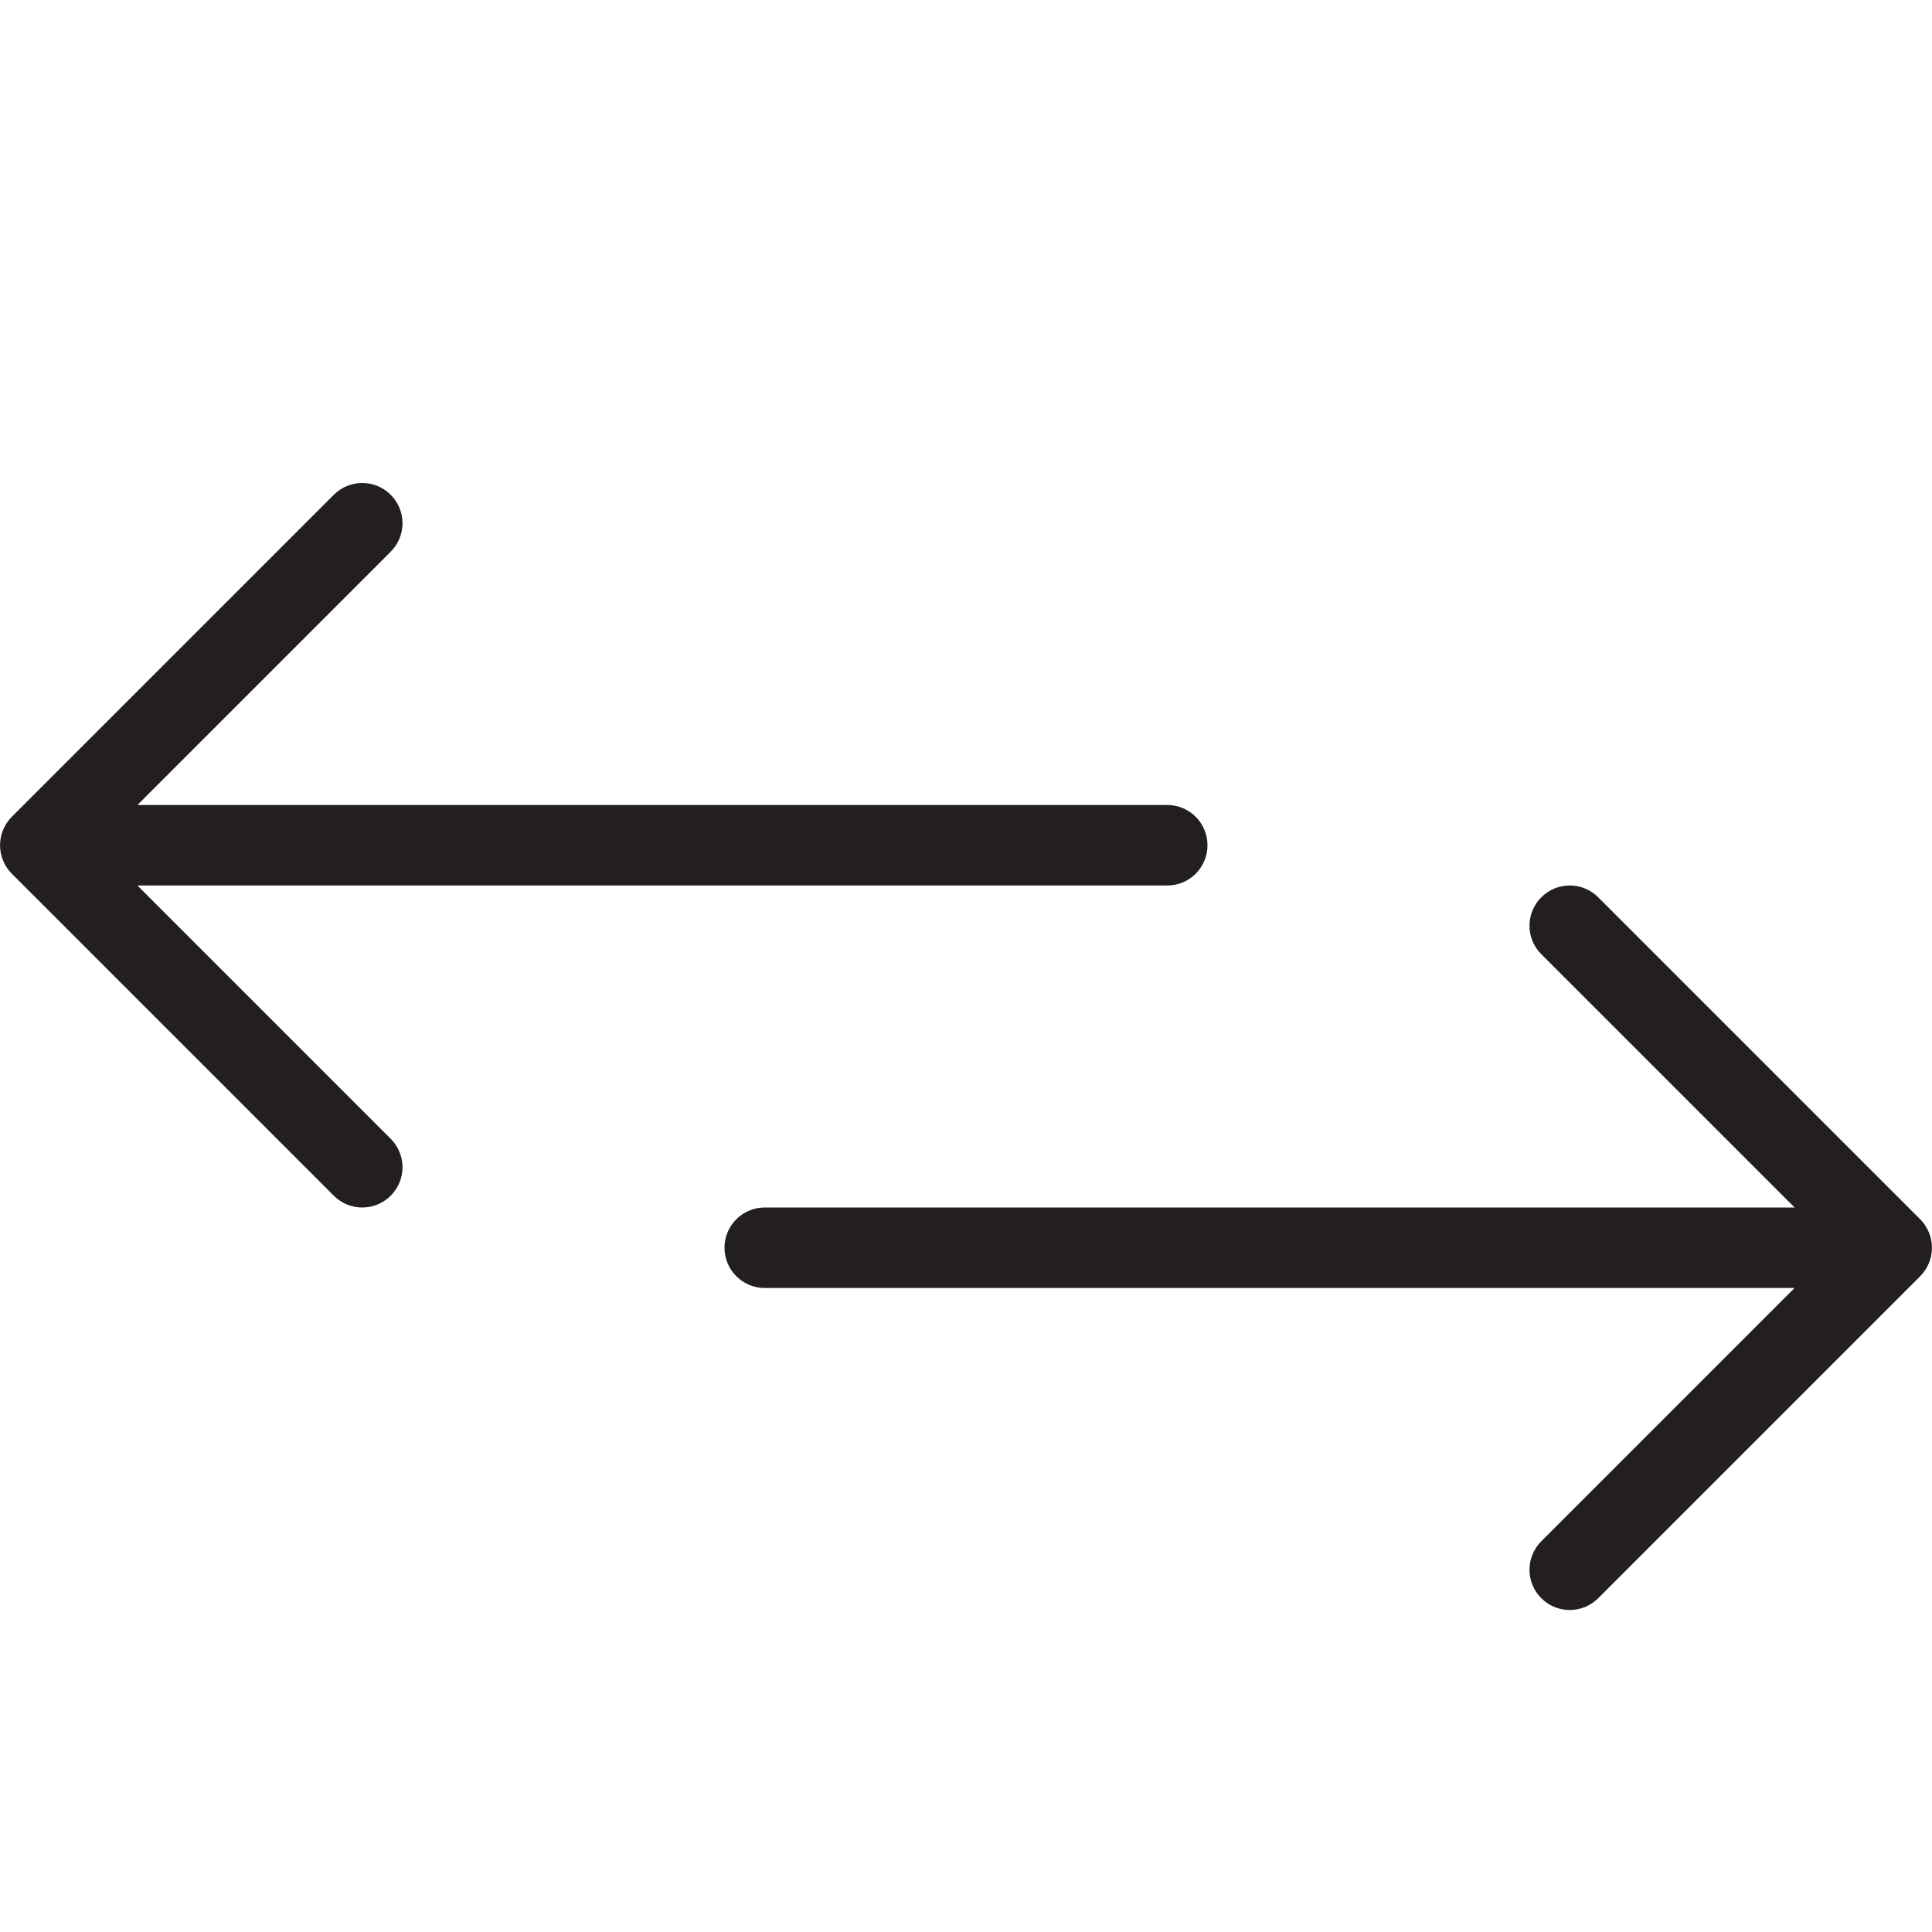<?xml version="1.0" encoding="utf-8"?>
<!-- Generator: Adobe Illustrator 17.0.0, SVG Export Plug-In . SVG Version: 6.00 Build 0)  -->
<!DOCTYPE svg PUBLIC "-//W3C//DTD SVG 1.1//EN" "http://www.w3.org/Graphics/SVG/1.1/DTD/svg11.dtd">
<svg version="1.1" id="Layer_1" xmlns="http://www.w3.org/2000/svg" xmlns:xlink="http://www.w3.org/1999/xlink" x="0px" y="0px"
	 width="48px" height="48px" viewBox="0 0 48 48" enable-background="new 0 0 48 48" xml:space="preserve">
<g>
	<path fill="#231F20" d="M47.923,31.382c0.101-0.245,0.101-0.52,0-0.764c-0.051-0.123-0.124-0.233-0.217-0.326l-7.999-7.999
		c-0.391-0.391-1.023-0.391-1.414,0c-0.391,0.391-0.391,1.023,0,1.414L44.586,30H19c-0.553,0-1,0.448-1,1s0.447,1,1,1h25.586
		l-6.293,6.293c-0.391,0.391-0.391,1.023,0,1.414C38.488,39.902,38.744,40,39,40s0.512-0.098,0.707-0.293l7.999-7.999
		C47.799,31.615,47.872,31.505,47.923,31.382z"/>
	<path fill="#231F20" d="M3.414,22H29c0.553,0,1-0.448,1-1s-0.447-1-1-1H3.414l6.293-6.293c0.391-0.391,0.391-1.023,0-1.414
		c-0.391-0.391-1.023-0.391-1.414,0l-7.999,7.999c-0.093,0.092-0.166,0.203-0.217,0.326c-0.101,0.245-0.101,0.52,0,0.764
		c0.051,0.123,0.124,0.233,0.217,0.326l7.999,7.999C8.488,29.902,8.744,30,9,30s0.512-0.098,0.707-0.293
		c0.391-0.391,0.391-1.023,0-1.414L3.414,22z"/>
</g>
</svg>
